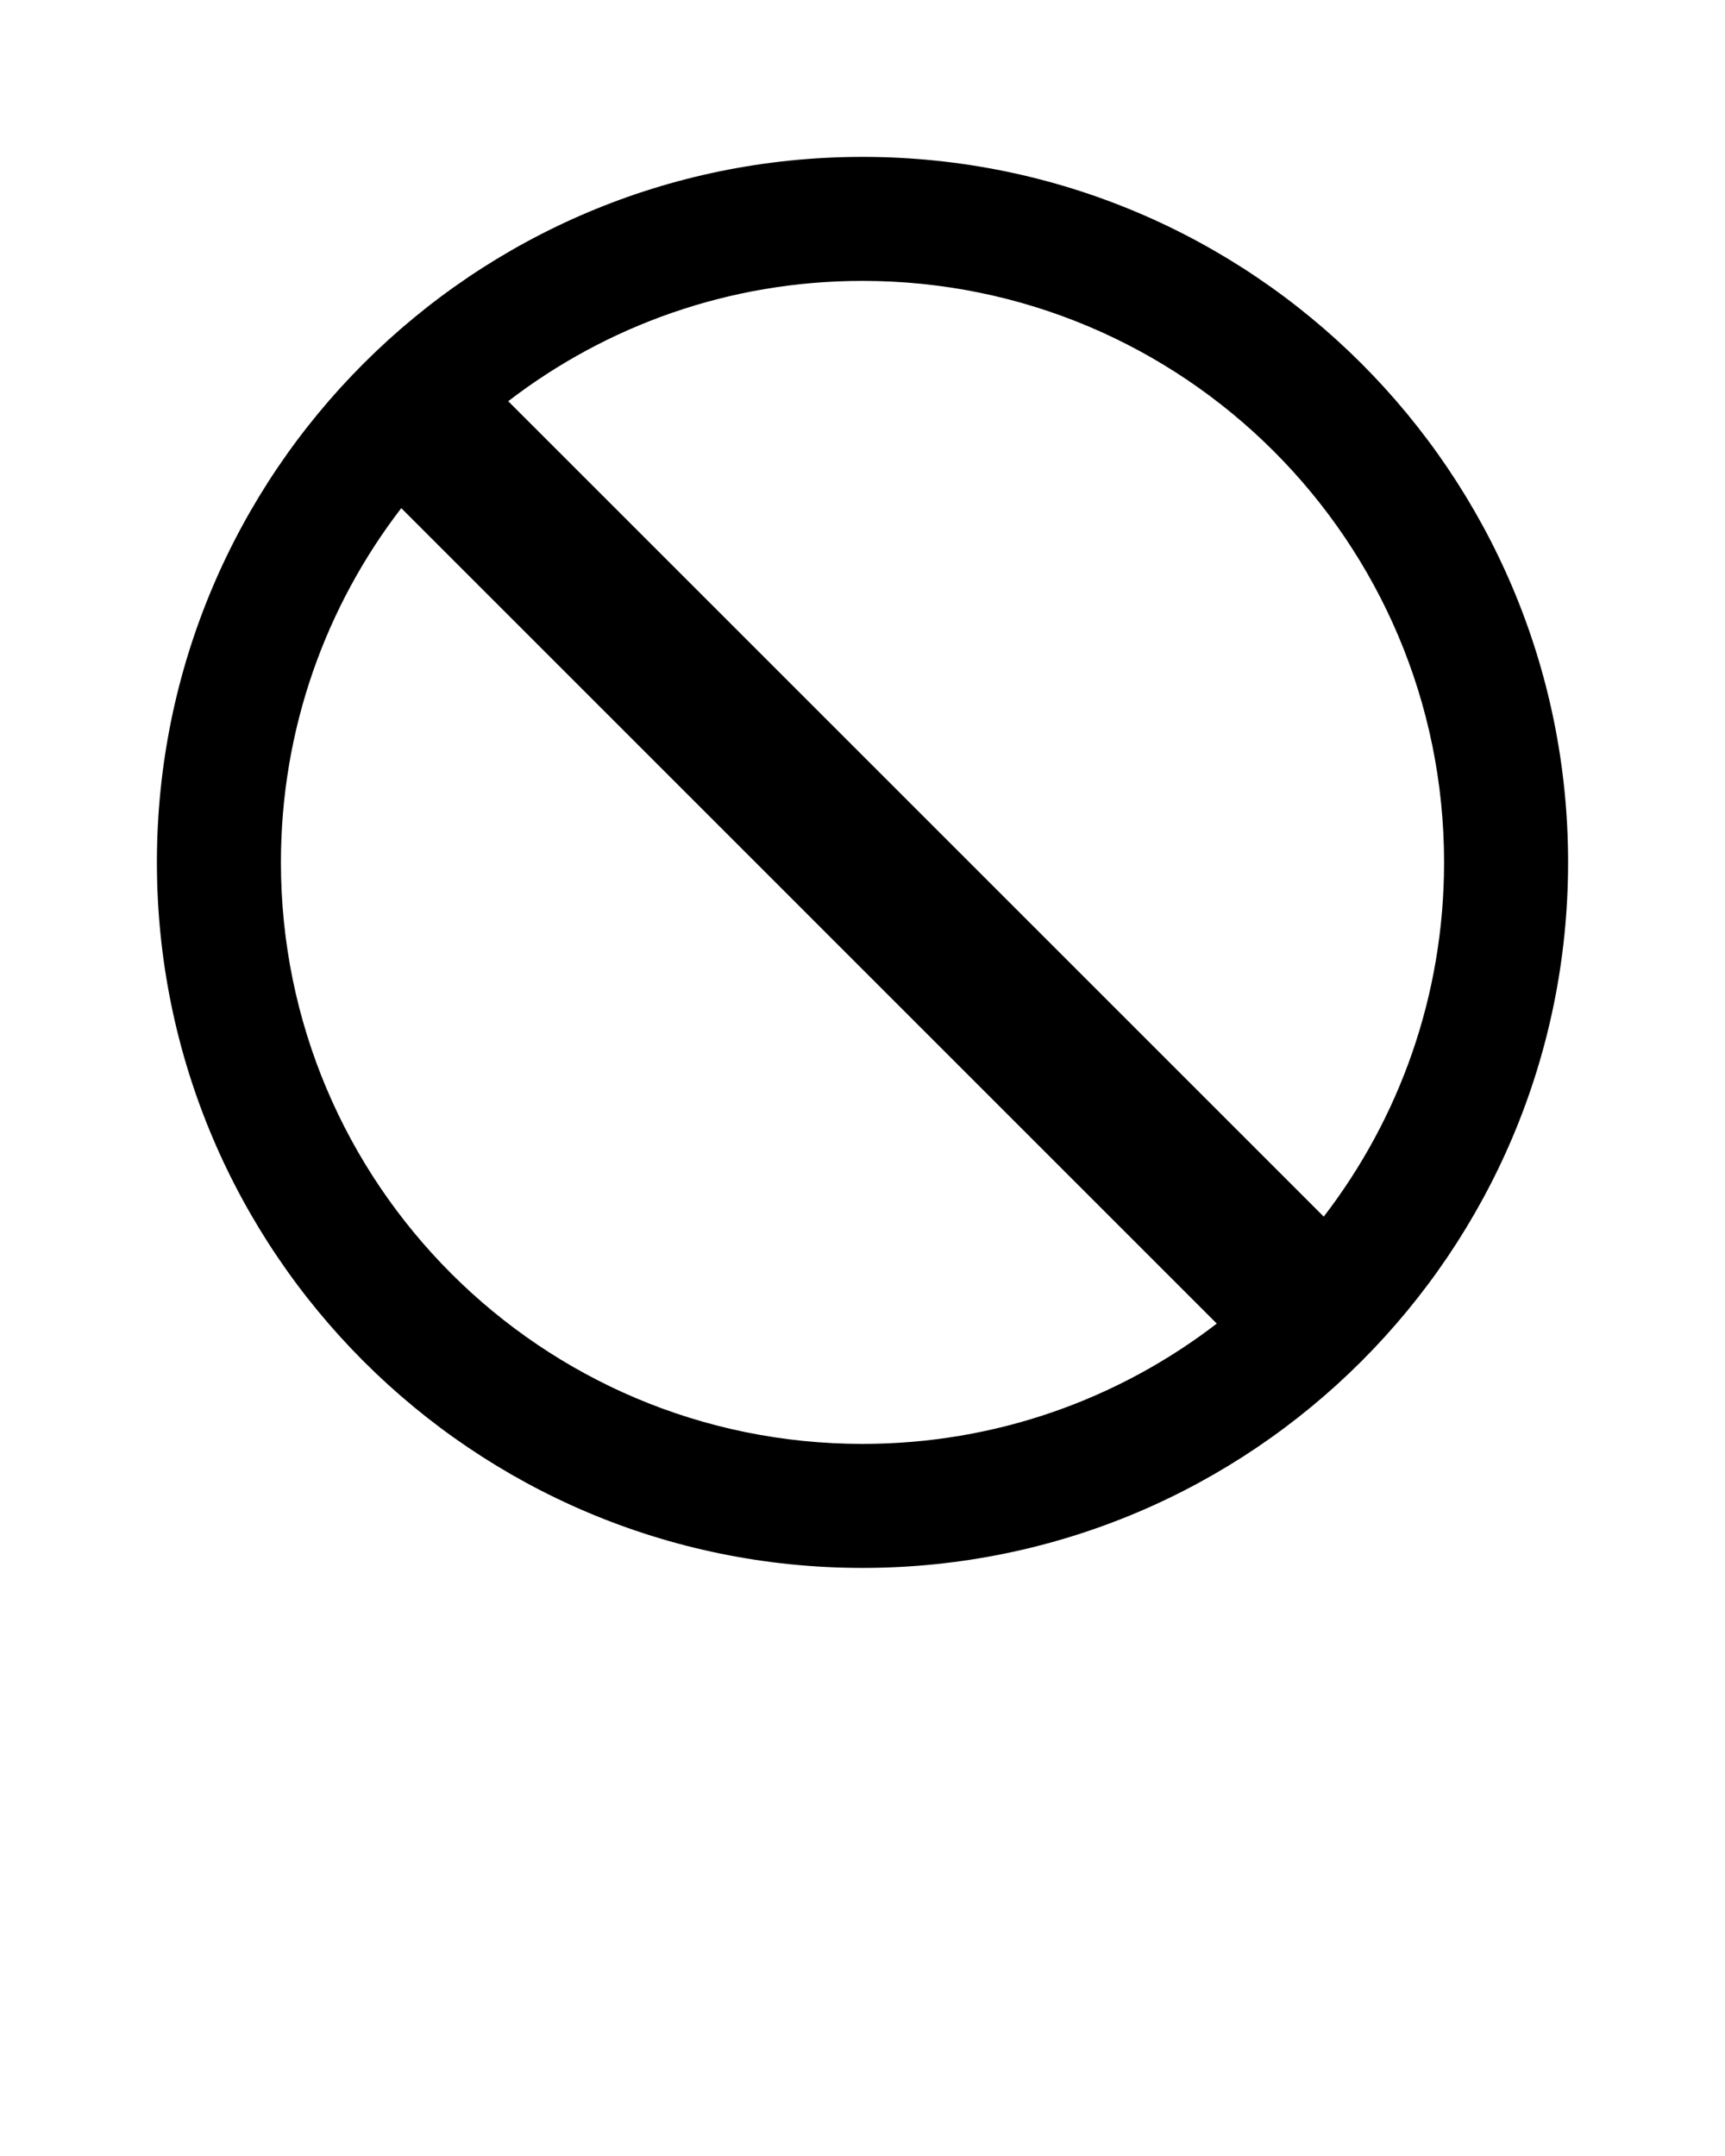 <svg xmlns="http://www.w3.org/2000/svg" xmlns:xlink="http://www.w3.org/1999/xlink" version="1.1" x="0px" y="0px" viewBox="0 0 1080 1350" enable-background="new 0 0 1080 1080" xml:space="preserve"><path d="M540,98.235C296.02,98.235,98.235,296.02,98.235,540C98.235,783.98,296.02,981.766,540,981.766  c243.979,0,441.765-197.785,441.765-441.766C981.765,296.02,783.979,98.235,540,98.235z M540,904.117  c-201.097,0-364.117-163.021-364.117-364.118c0-83.479,28.095-160.395,75.341-221.813l510.587,510.588  C700.393,876.023,623.479,904.117,540,904.117z M828.775,761.811L318.187,251.223c61.418-47.246,138.334-75.341,221.813-75.341  c201.096,0,364.118,163.021,364.118,364.117C904.117,623.479,876.023,700.393,828.775,761.811z"/></svg>
